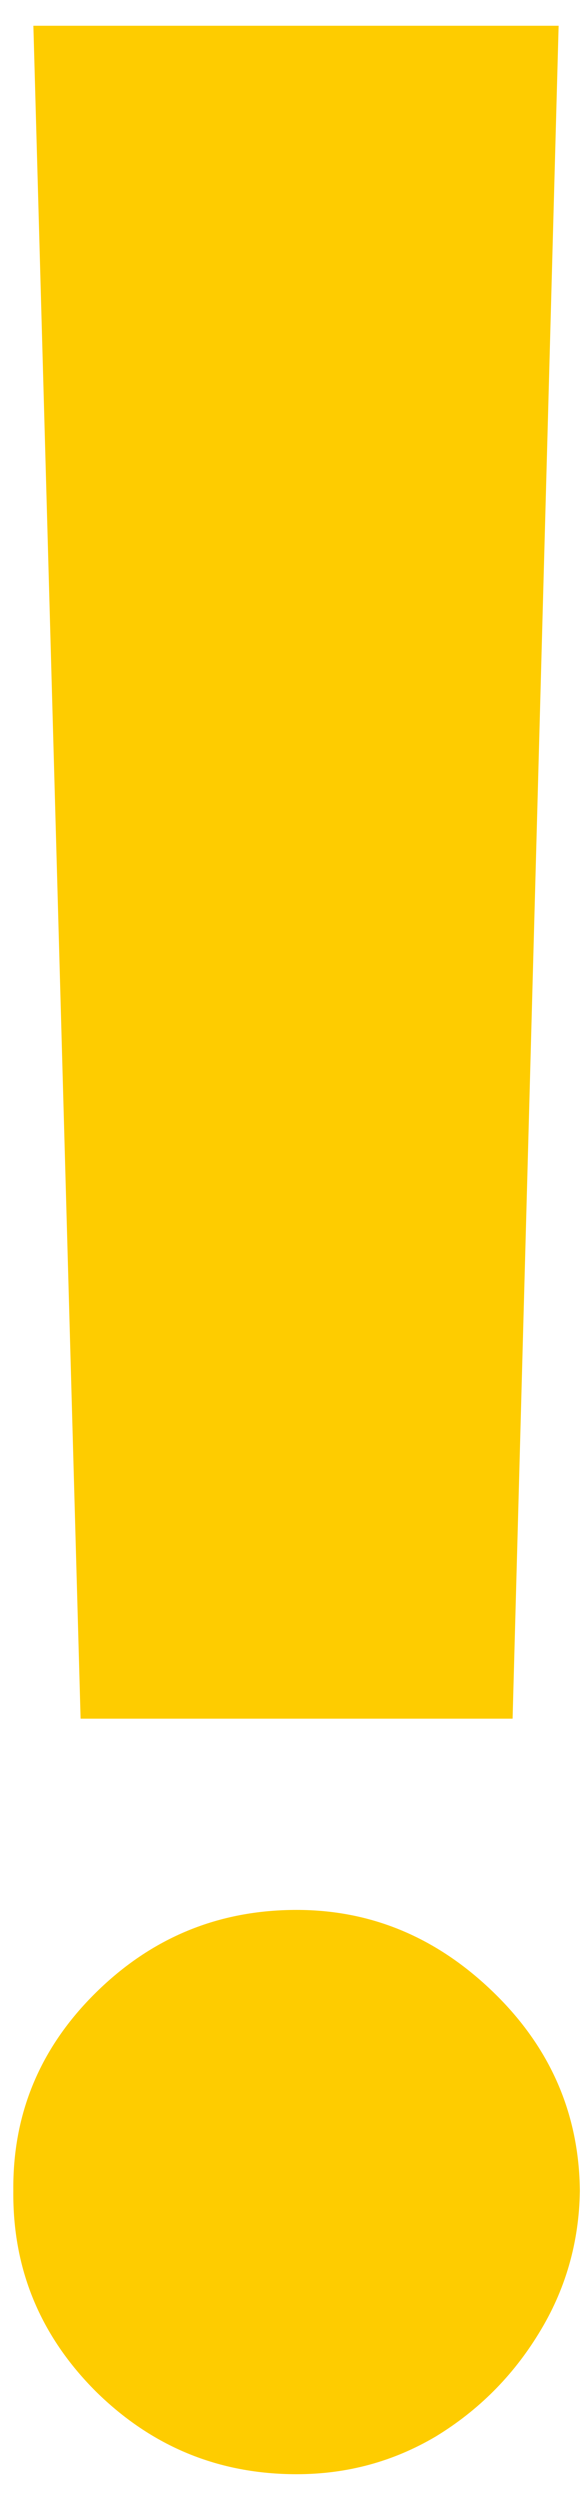 <svg width="22" height="94" viewBox="0 0 22 94" fill="none" xmlns="http://www.w3.org/2000/svg">
<path d="M21.008 0.968L19.277 64.623H3.031L1.255 0.968H21.008ZM11.154 93.032C8.224 93.032 5.709 91.996 3.608 89.924C1.507 87.823 0.471 85.308 0.501 82.378C0.471 79.478 1.507 76.992 3.608 74.921C5.709 72.849 8.224 71.814 11.154 71.814C13.965 71.814 16.436 72.849 18.567 74.921C20.698 76.992 21.778 79.478 21.807 82.378C21.778 84.331 21.26 86.122 20.254 87.749C19.277 89.347 17.99 90.635 16.392 91.611C14.794 92.558 13.048 93.032 11.154 93.032Z" fill="#FECC00"/>
</svg>
